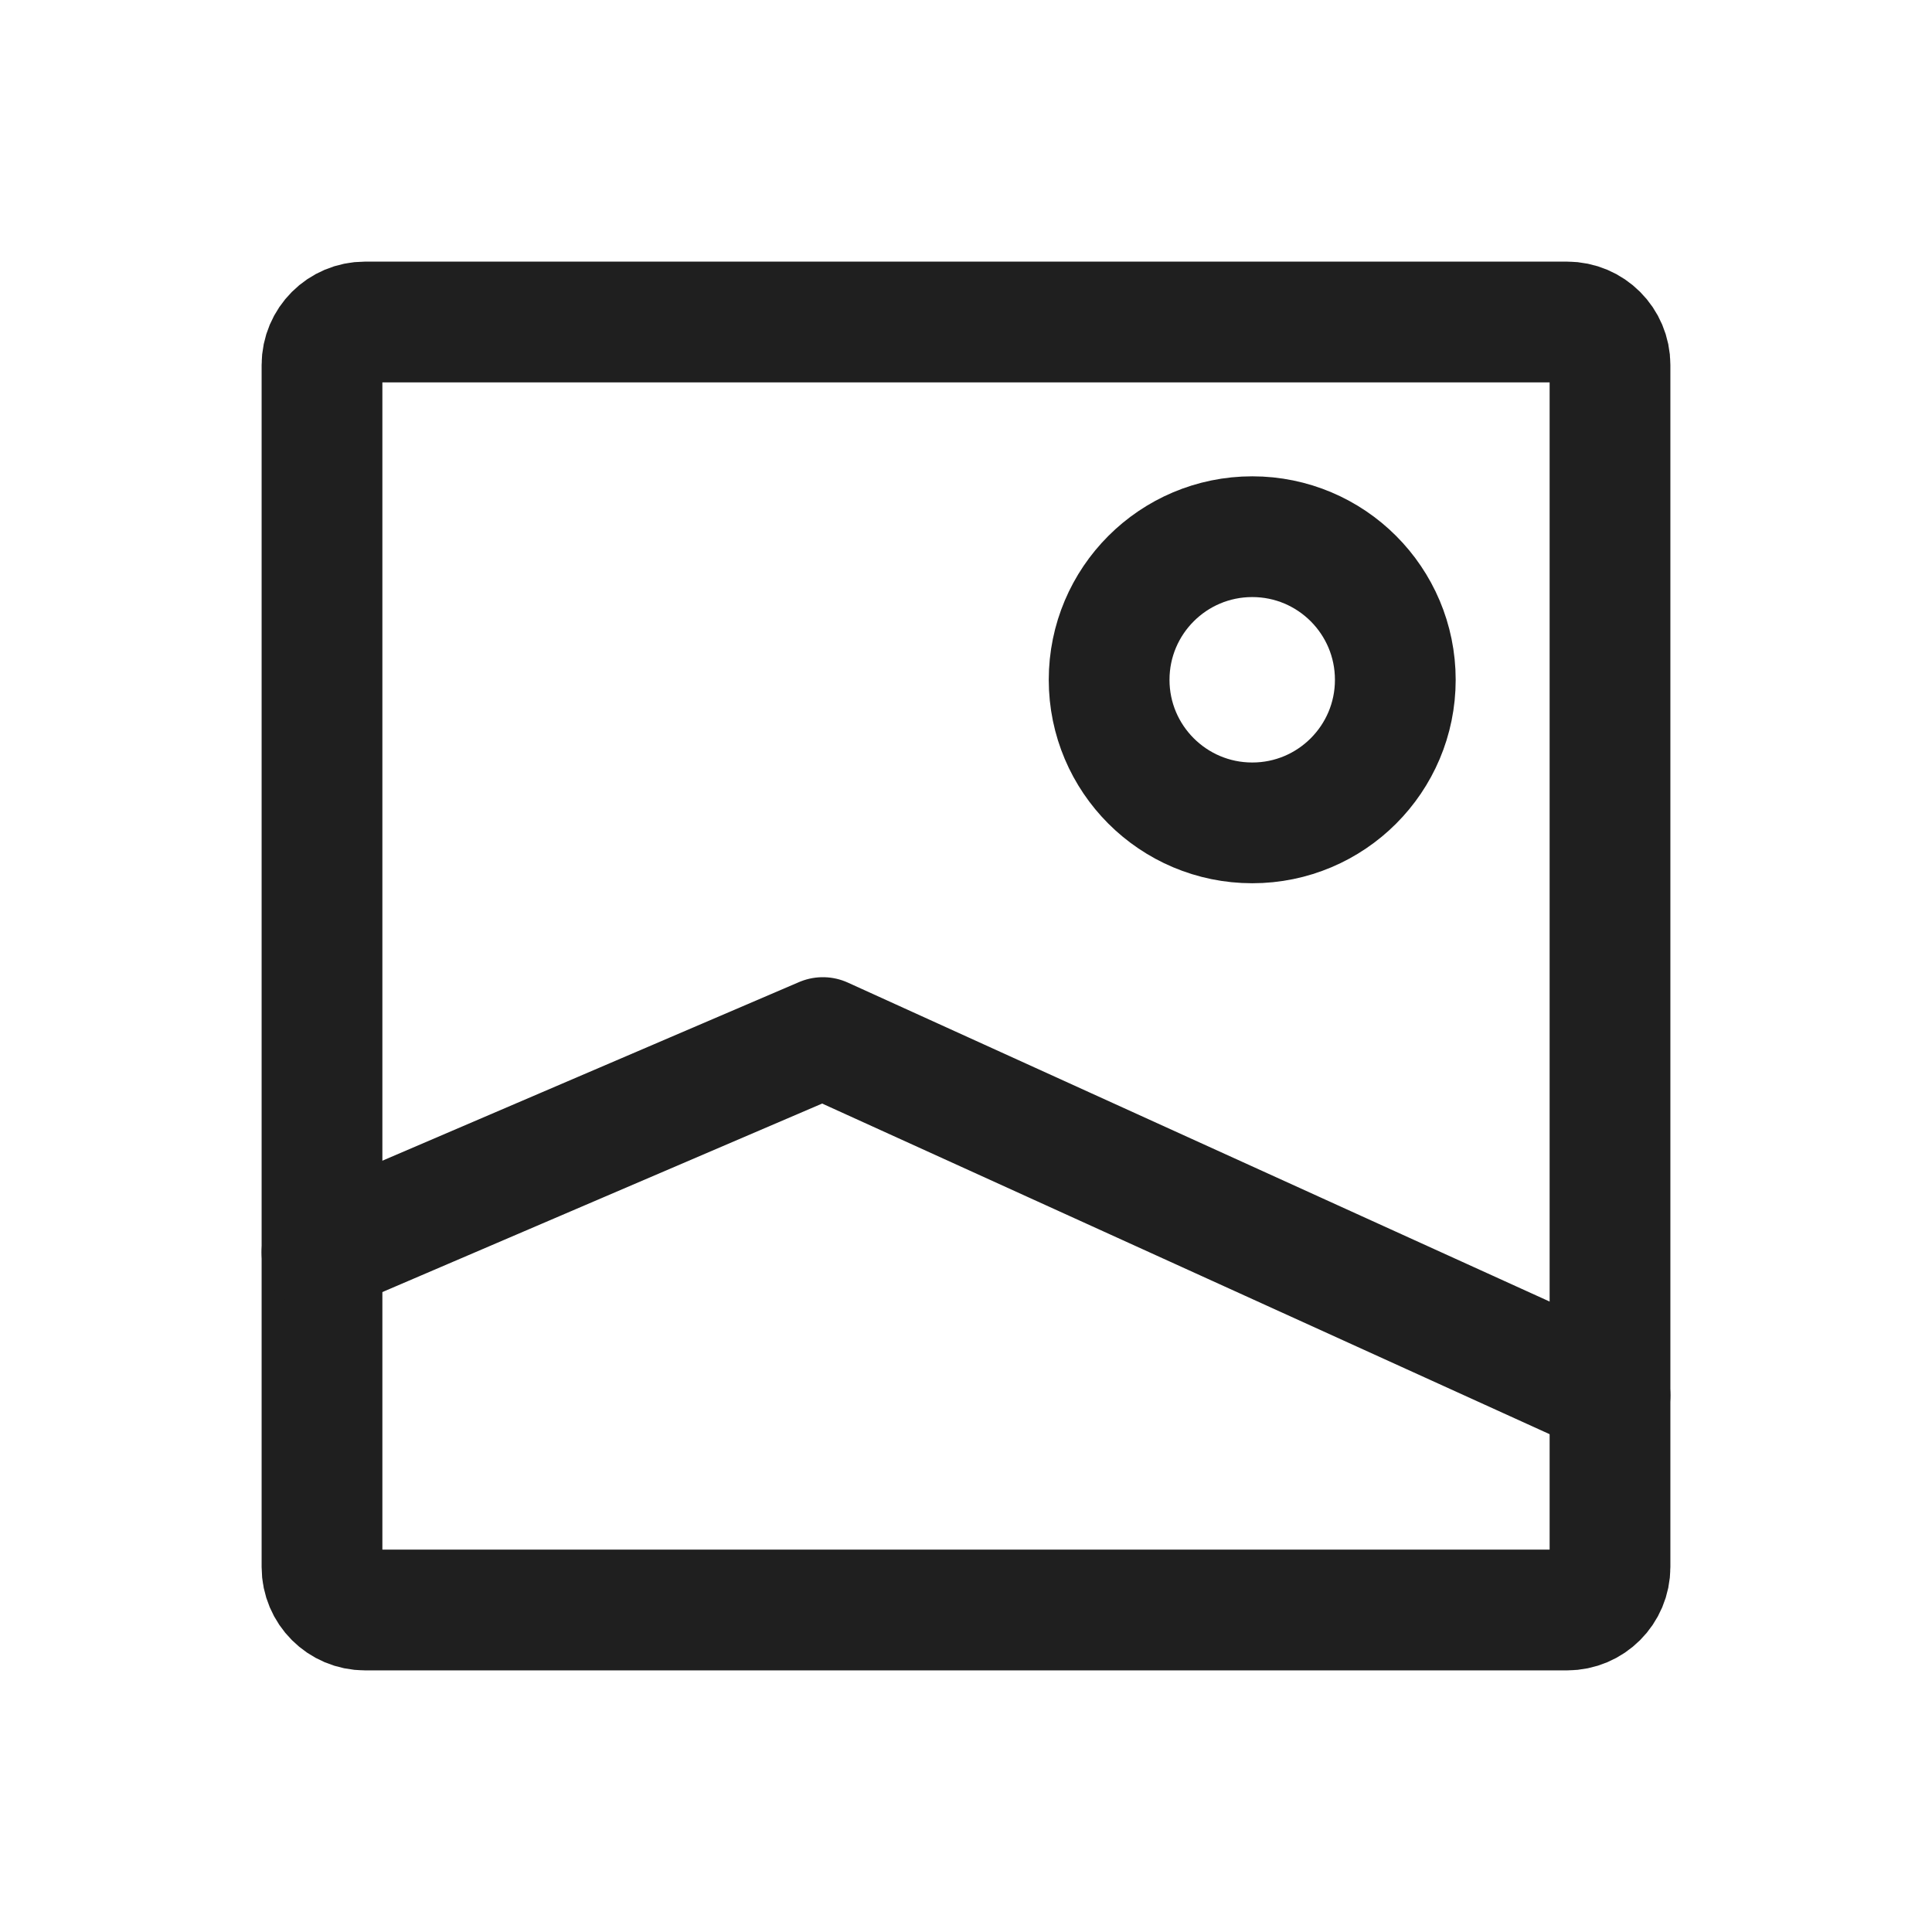 <svg width="24" height="24" viewBox="0 0 24 24" fill="none" xmlns="http://www.w3.org/2000/svg">
<path d="M20 4.533V19.467C20 19.761 19.761 20 19.467 20H4.533C4.239 20 4 19.761 4 19.467V4.533C4 4.239 4.239 4 4.533 4H19.467C19.761 4 20 4.239 20 4.533Z" stroke="#1F1F1F" stroke-width="1.5" stroke-linecap="round" stroke-linejoin="round"/>
<path d="M4 15.556L10.222 12.889L20 17.333" stroke="#1F1F1F" stroke-width="1.5" stroke-linecap="round" stroke-linejoin="round"/>
<path d="M15.556 10.222C14.574 10.222 13.778 9.426 13.778 8.445C13.778 7.463 14.574 6.667 15.556 6.667C16.538 6.667 17.333 7.463 17.333 8.445C17.333 9.426 16.538 10.222 15.556 10.222Z" stroke="#1F1F1F" stroke-width="1.5" stroke-linecap="round" stroke-linejoin="round"/>
</svg>
